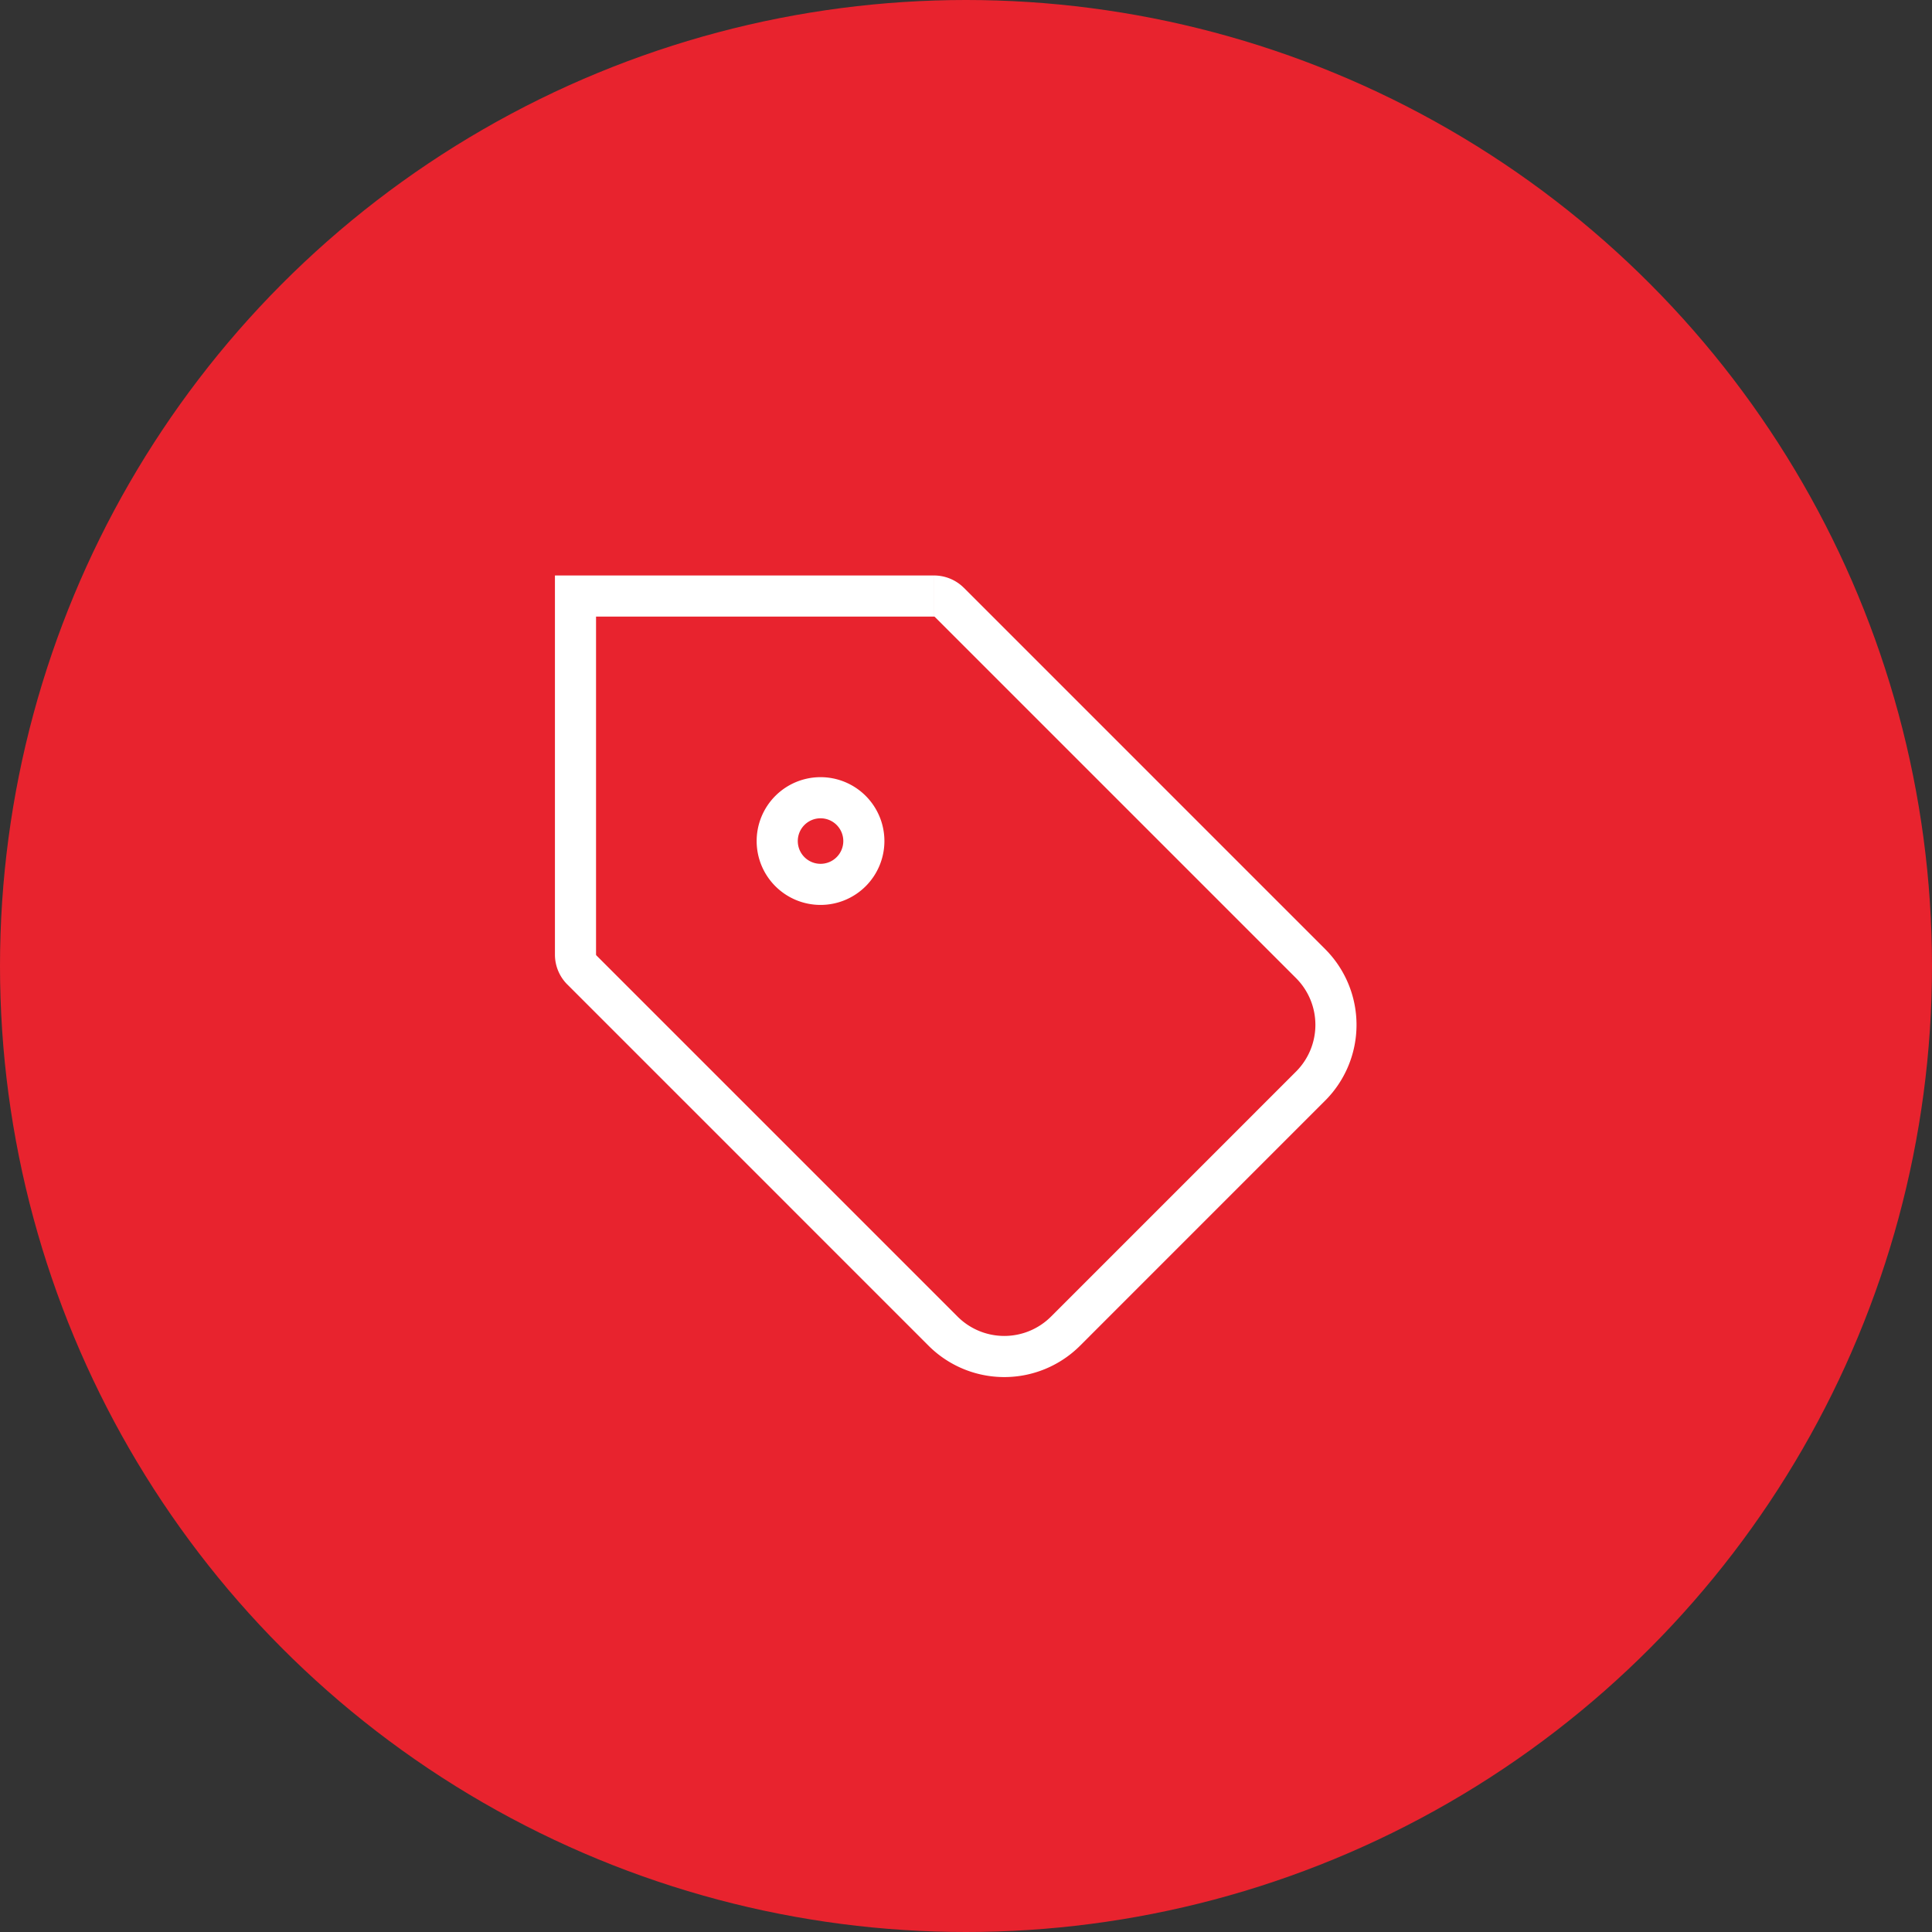 <svg width="94" height="94" fill="none" xmlns="http://www.w3.org/2000/svg"><rect width="100%" height="100%" fill="#333333" stroke="none"/><circle cx="47" cy="47" r="47" fill="#E8232E"/><path d="M28 29v-1h-1v1h1zm35.766 17.883l-.708.707.708-.707zM45.883 64.766l.707-.708-.707.707zm.308-35.457l.707-.707-.707.707zM28.31 47.19l-.707.707.707-.707zm9.415-4.072a3.108 3.108 0 004.395 0l-1.414-1.414a1.107 1.107 0 01-1.566 0l-1.415 1.414zm4.395 0a3.108 3.108 0 000-4.395l-1.414 1.415a1.108 1.108 0 010 1.566l1.414 1.414zm0-4.395a3.107 3.107 0 00-4.395 0l1.415 1.415a1.107 1.107 0 011.566 0l1.414-1.415zm-4.395 0a3.107 3.107 0 000 4.395l1.415-1.414a1.108 1.108 0 010-1.566l-1.415-1.415zM29 46.447V29h-2v17.446h2zM28 30h17.446v-2H28v2zm17.484.016L63.058 47.59l1.415-1.414L46.898 28.6l-1.414 1.415zM63.058 47.59a3.215 3.215 0 010 4.546l1.415 1.415a5.215 5.215 0 000-7.375l-1.415 1.414zm0 4.546L51.136 64.058l1.415 1.415L64.473 53.55l-1.415-1.415zM51.136 64.058a3.215 3.215 0 01-4.546 0l-1.414 1.415a5.215 5.215 0 007.375 0l-1.415-1.415zm-4.546 0L29.016 46.484l-1.414 1.414 17.574 17.575 1.414-1.415zM45.446 30c.015 0 .028.006.038.016l1.414-1.414A2.054 2.054 0 0045.447 28v2zM27 46.446c0 .545.216 1.067.602 1.453l1.414-1.415a.054.054 0 01-.016-.038h-2z" fill="#fff"/></svg>